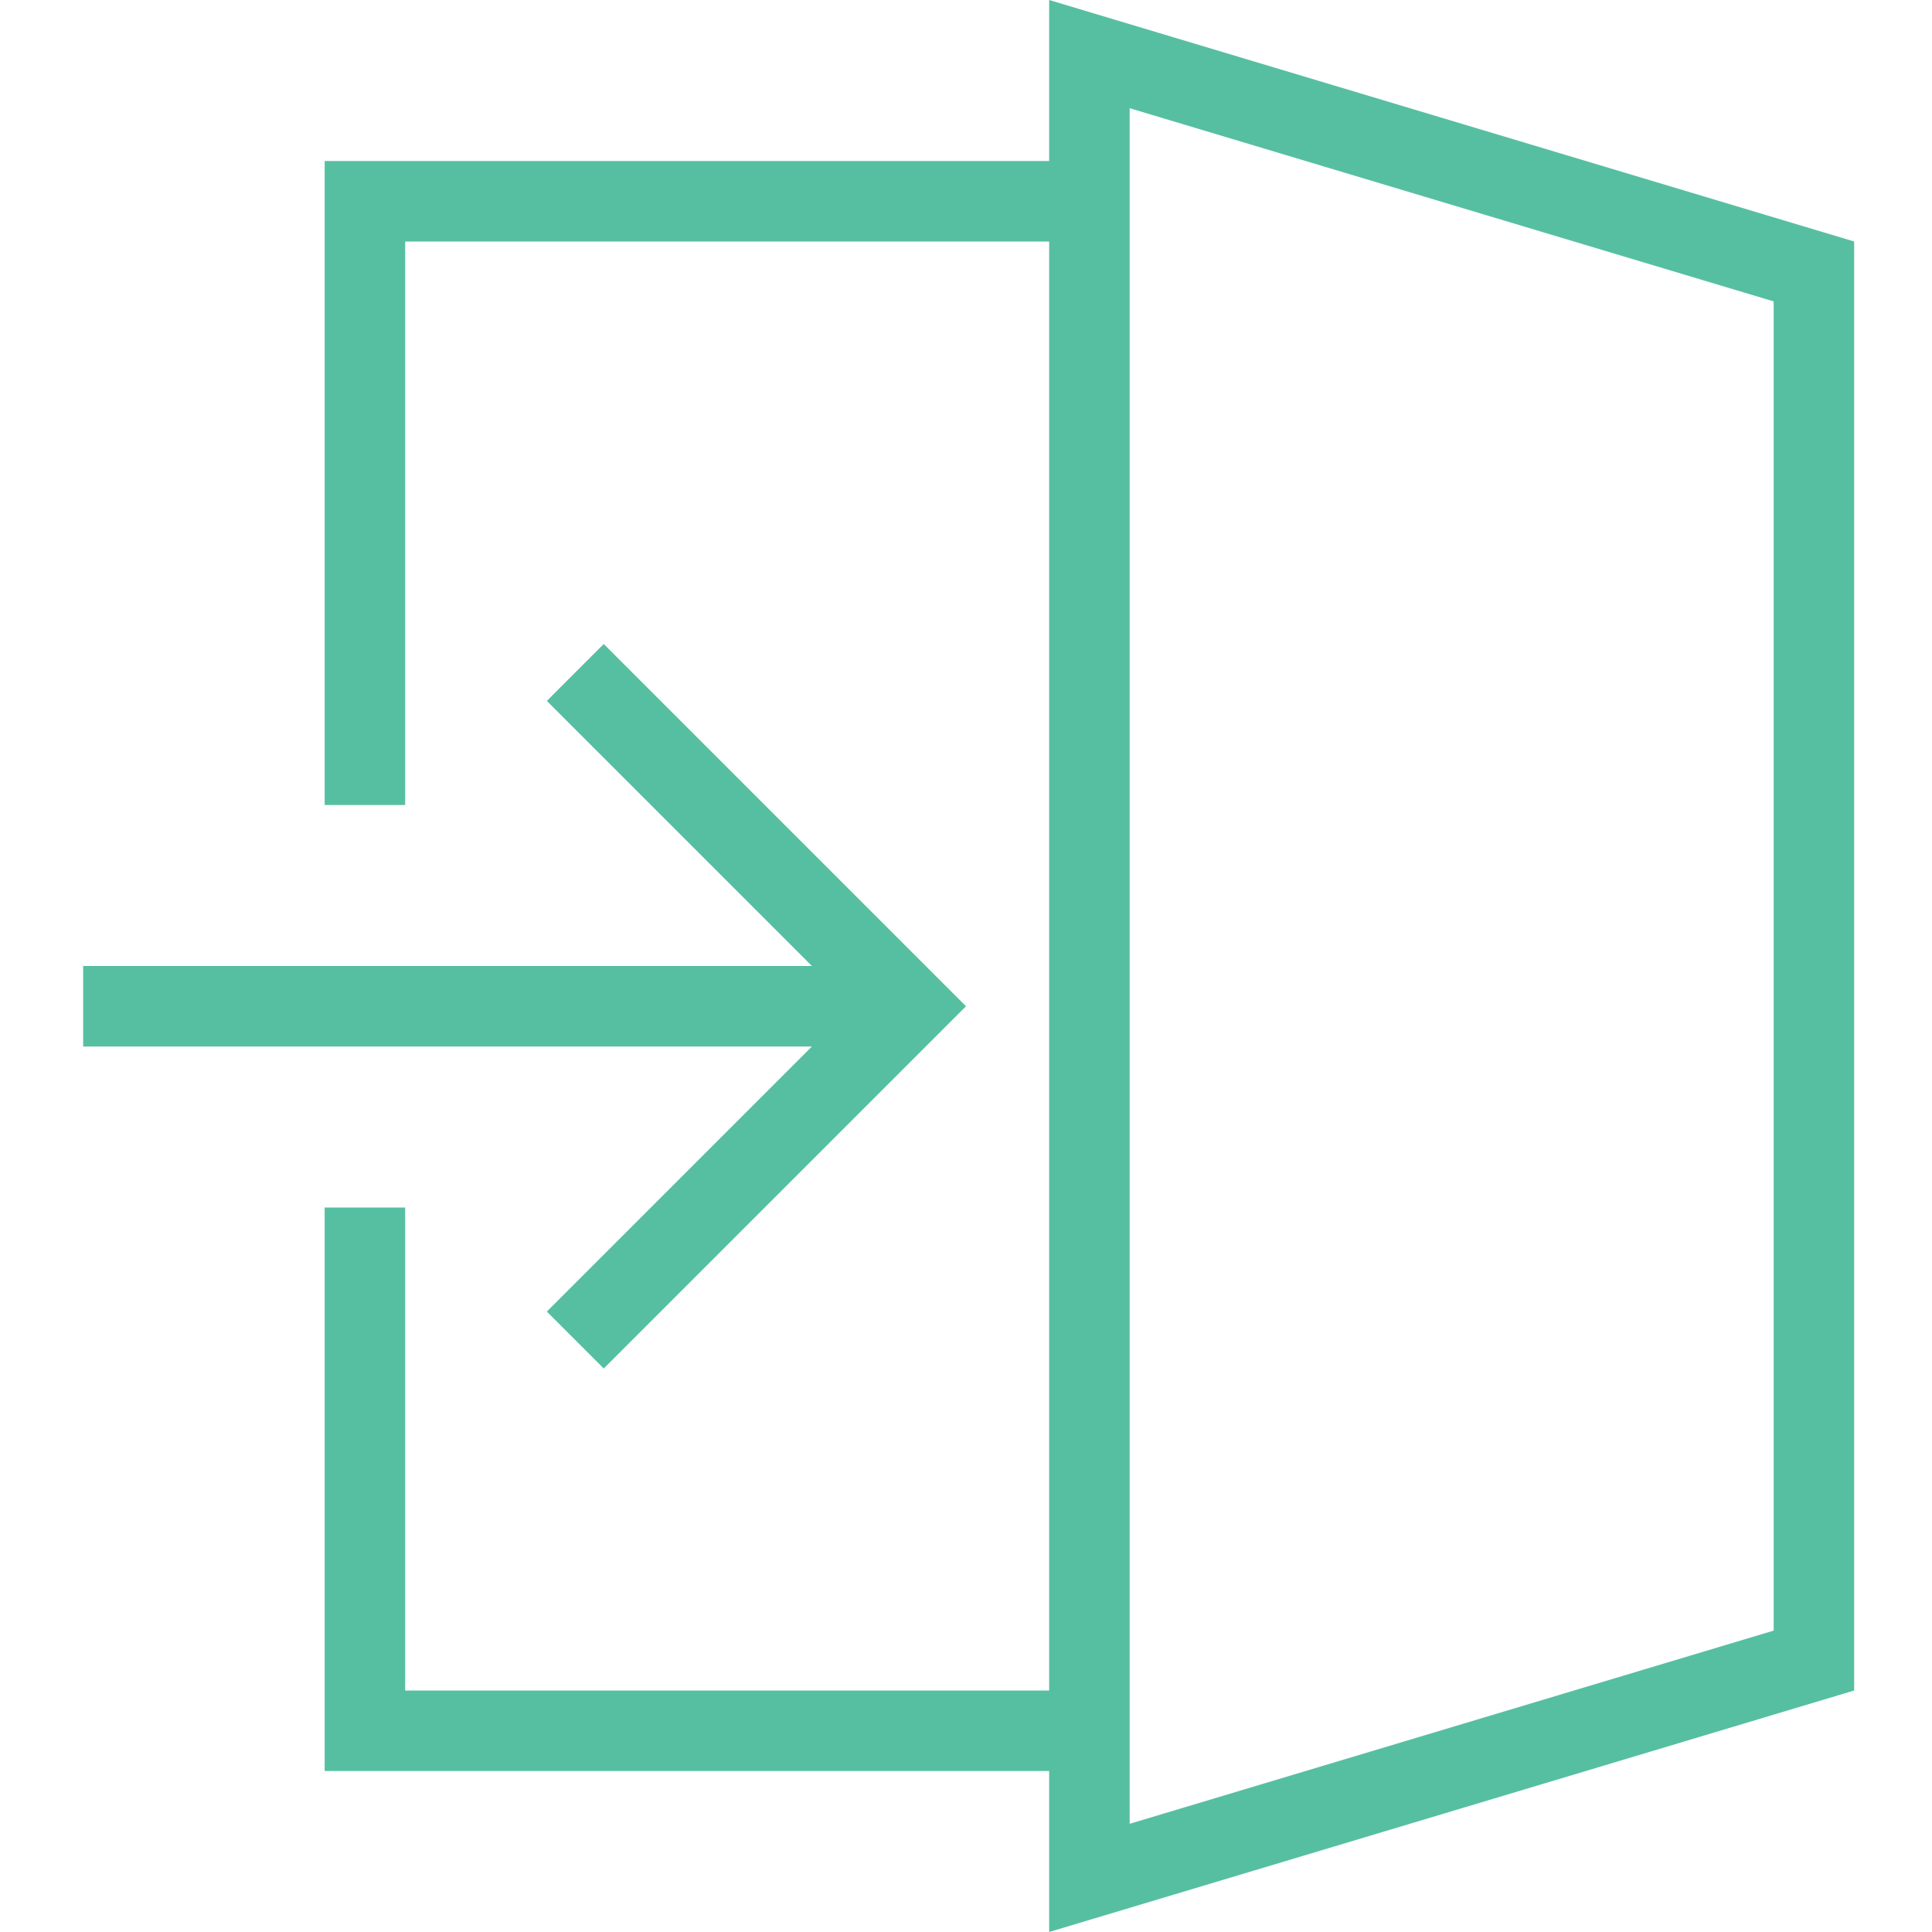 <svg width="24" height="24" xmlns="http://www.w3.org/2000/svg" fill-rule="evenodd" clip-rule="evenodd" fill="#56BFA1"><path d="M13.033 2v-2l10 3v18l-10 3v-2h-9v-7h1v6h8v-18h-8v7h-1v-8h9zm1 20.656l8-2.4v-16.512l-8-2.4v21.312zm-3.947-10.656l-3.293-3.293.707-.707 4.5 4.5-4.5 4.5-.707-.707 3.293-3.293h-9.053v-1h9.053z"/></svg>